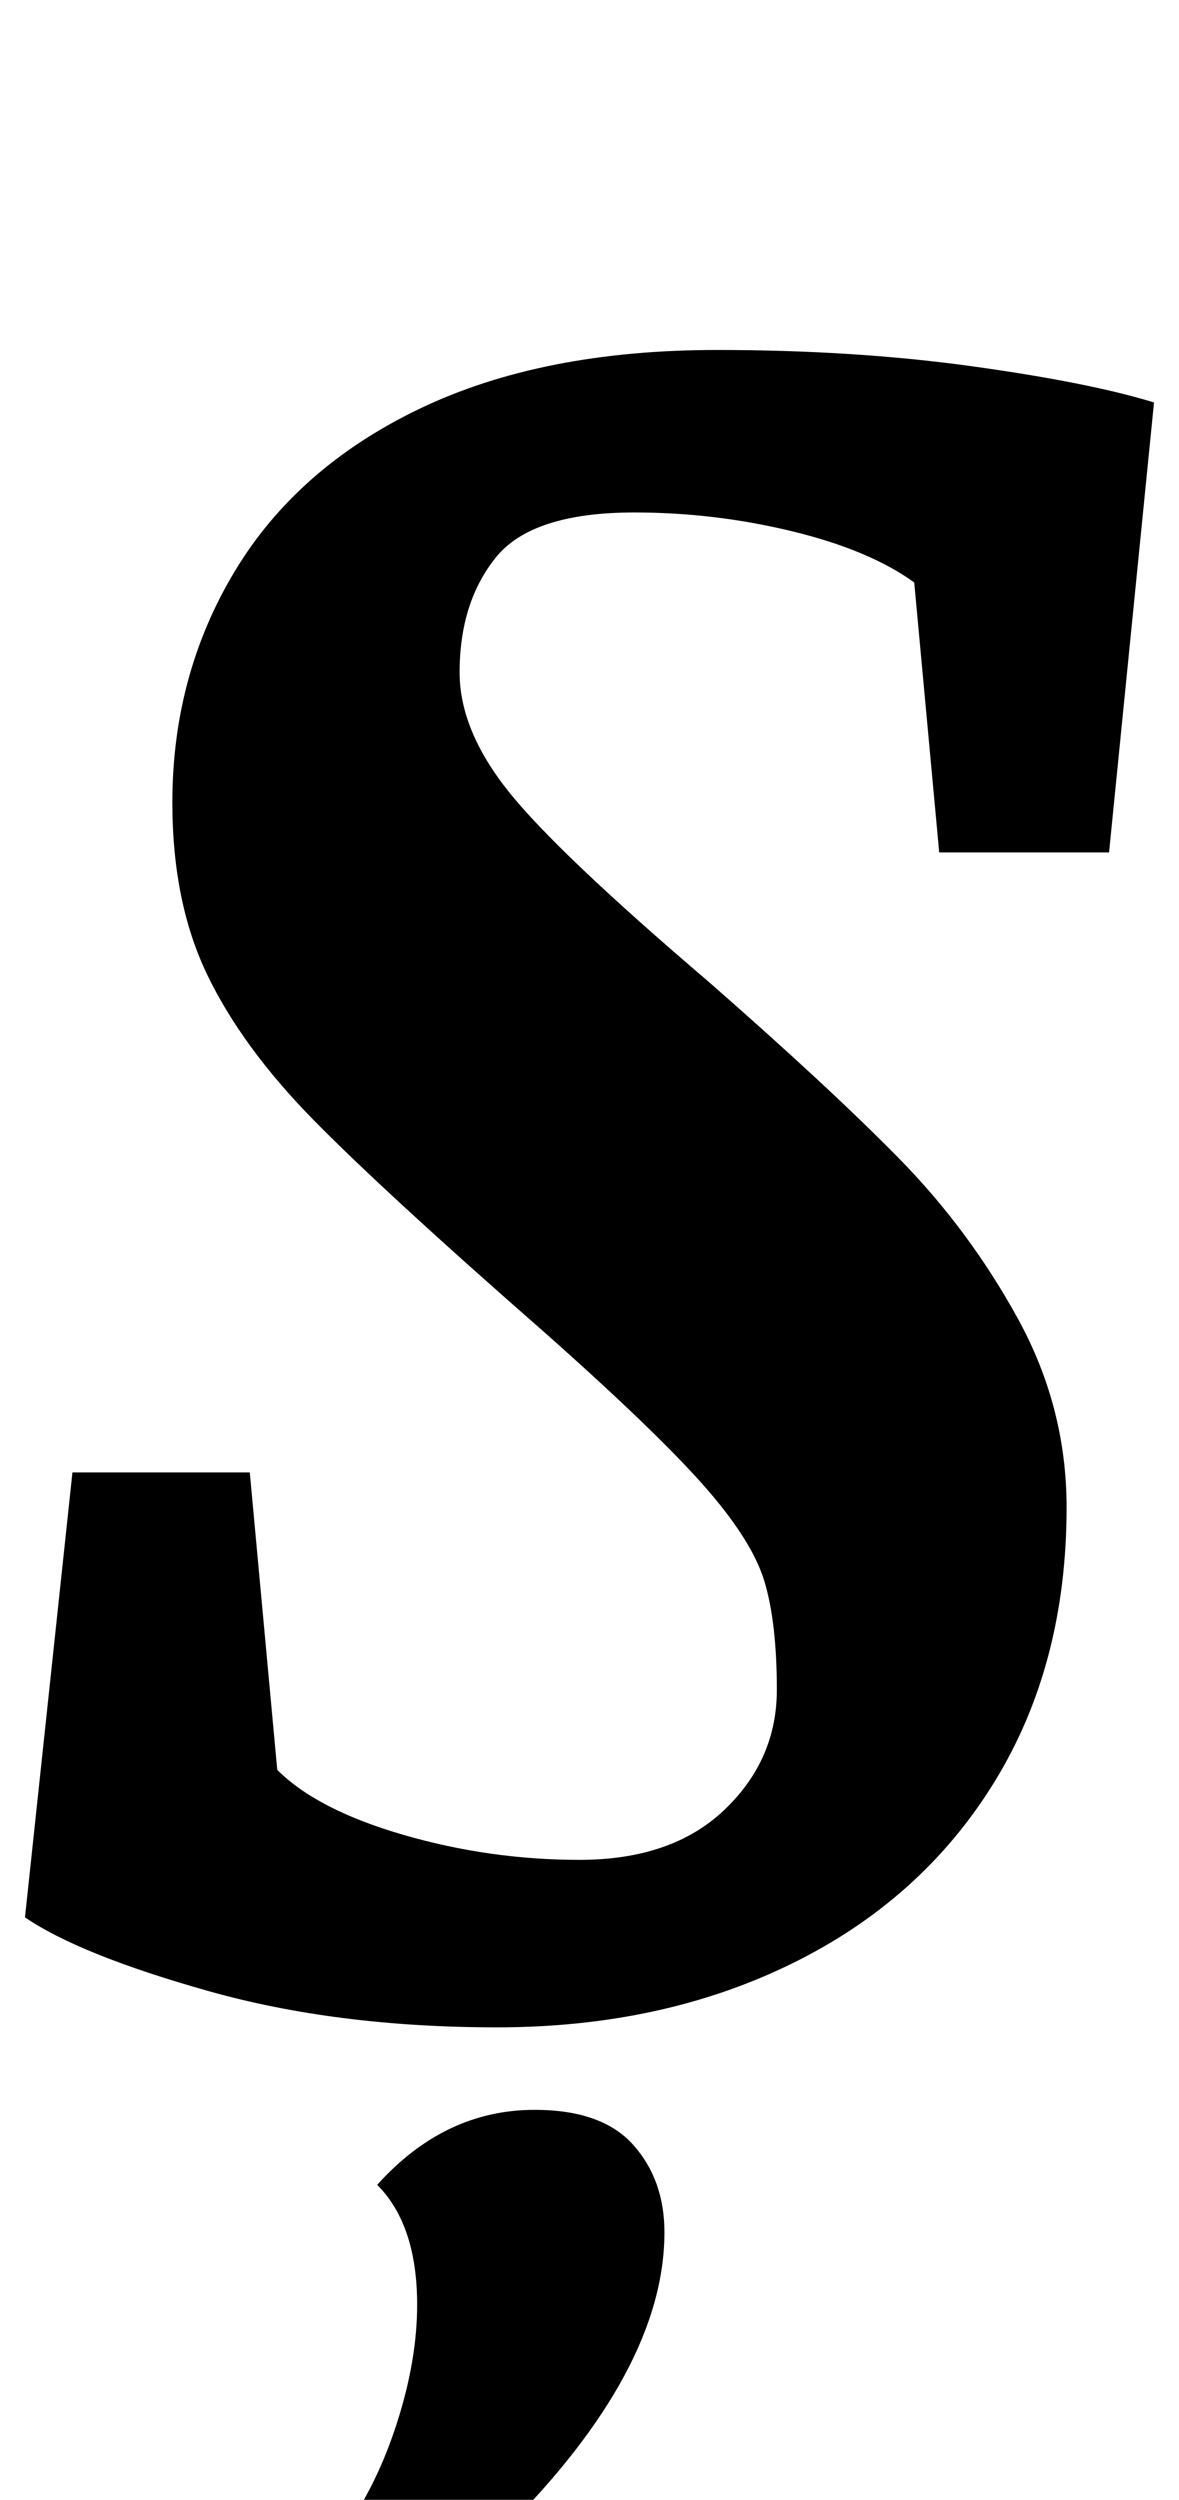 <?xml version="1.0" standalone="no"?>
<!DOCTYPE svg PUBLIC "-//W3C//DTD SVG 1.1//EN" "http://www.w3.org/Graphics/SVG/1.1/DTD/svg11.dtd" >
<svg xmlns="http://www.w3.org/2000/svg" xmlns:xlink="http://www.w3.org/1999/xlink" version="1.1" viewBox="-11 0 472 1000">
  <g transform="matrix(1 0 0 -1 0 800)">
   <path fill="currentColor"
d="M0 0zM72.5 3.5q-51.5 14.5 -73.5 29.5l19 178h71l11 -119q16 -16 50.5 -26t70.5 -10q37 0 58 20t21 48q0 27 -5 43.5t-24.5 38.5t-63.5 61q-64 56 -92.5 85t-42.5 58t-14 69q0 51 25 92.5t74 65t119 23.5q55 0 102 -6.5t73 -14.5l-18 -180h-68l-10 108q-18 13 -49 20.5
t-63 7.5q-41 0 -55.5 -18t-14.5 -46q0 -23 19.5 -47.5t80.5 -76.5q48 -42 76 -70.5t47.5 -64t19.5 -75.5q0 -63 -29 -110t-81 -72.5t-118 -25.5q-64 0 -115.5 14.5zM255 -44zM148 -169q8 25 8 47q0 32 -16 48q27 30 63 30q27 0 39.5 -14t12.5 -35q0 -55 -64 -119h-64
q13 18 21 43z" />
  </g>

</svg>
